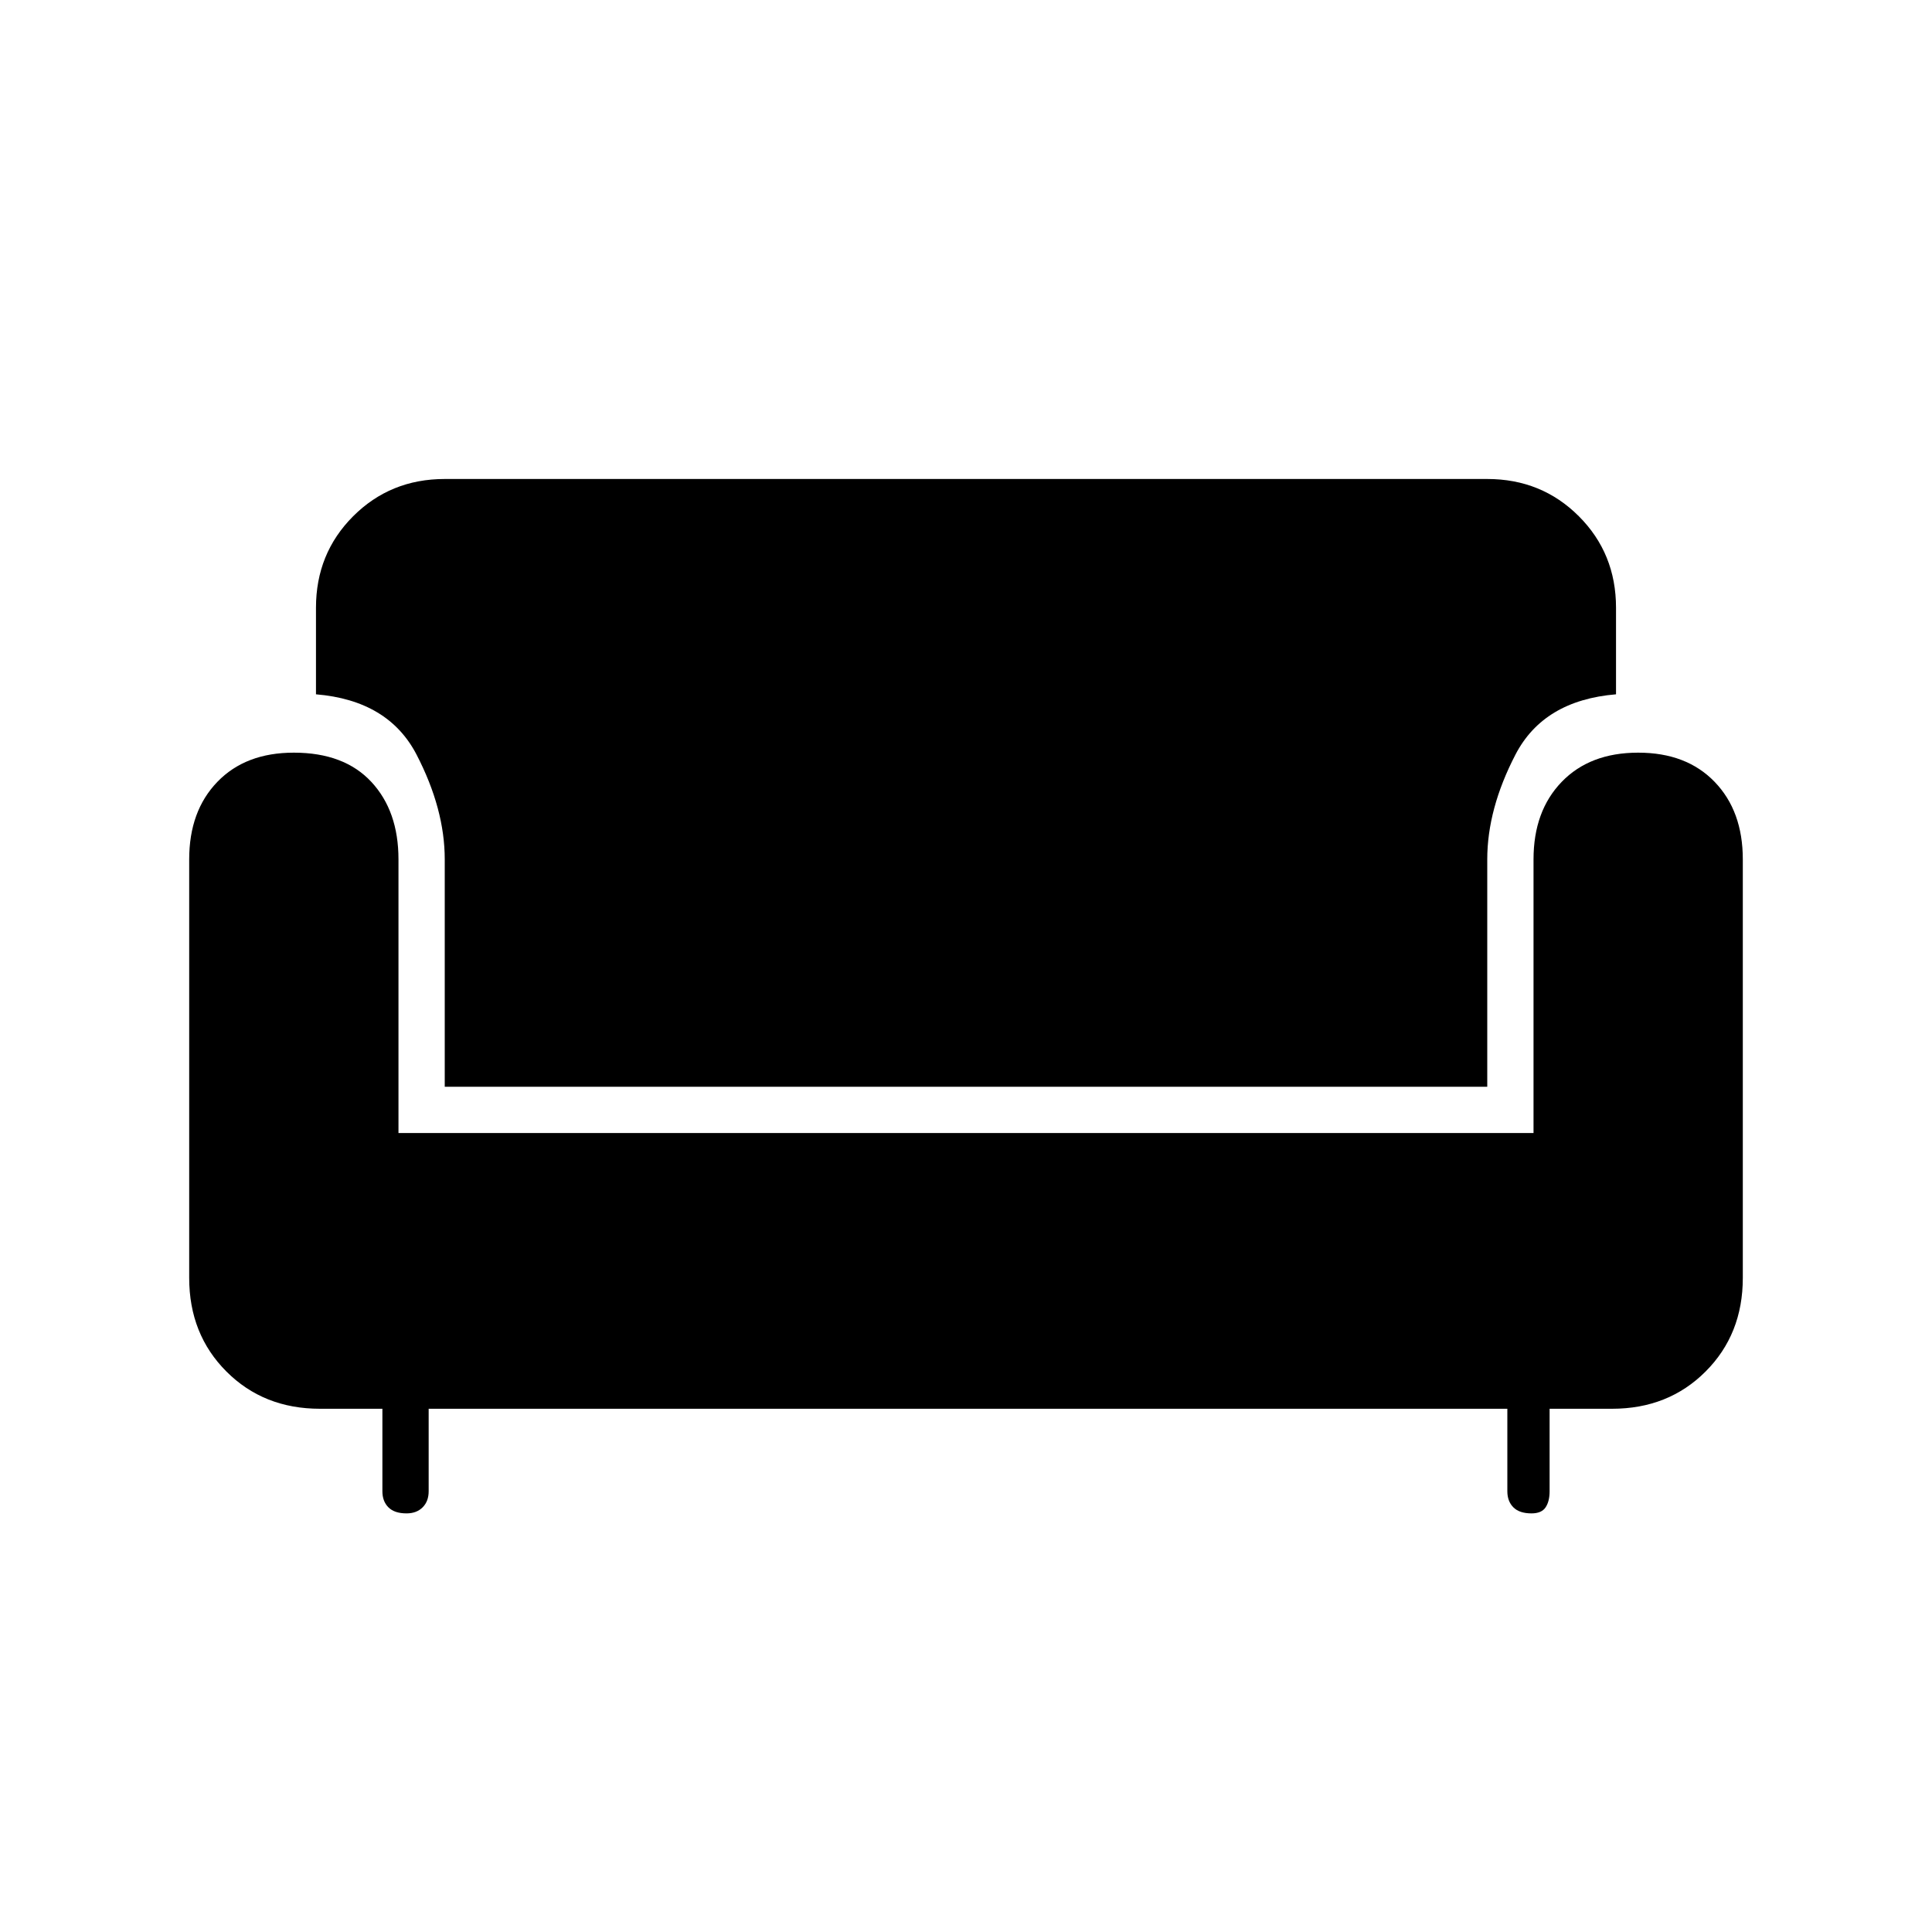 <svg xmlns="http://www.w3.org/2000/svg" height="40" width="40"><path d="M9.208 22.5V17.792Q9.208 16.75 8.625 15.625Q8.042 14.5 6.542 14.375V12.583Q6.542 11.458 7.312 10.688Q8.083 9.917 9.208 9.917H30.792Q31.917 9.917 32.688 10.688Q33.458 11.458 33.458 12.583V14.375Q31.958 14.5 31.375 15.625Q30.792 16.75 30.792 17.792V22.5ZM8.417 31.333Q8.167 31.333 8.042 31.208Q7.917 31.083 7.917 30.875V29.167H6.625Q5.458 29.167 4.688 28.396Q3.917 27.625 3.917 26.458V17.792Q3.917 16.792 4.5 16.188Q5.083 15.583 6.083 15.583Q7.125 15.583 7.688 16.188Q8.25 16.792 8.25 17.792V23.458H31.75V17.792Q31.75 16.792 32.333 16.188Q32.917 15.583 33.917 15.583Q34.917 15.583 35.5 16.188Q36.083 16.792 36.083 17.792V26.458Q36.083 27.625 35.312 28.396Q34.542 29.167 33.375 29.167H32.083V30.875Q32.083 31.083 32 31.208Q31.917 31.333 31.708 31.333Q31.458 31.333 31.333 31.208Q31.208 31.083 31.208 30.875V29.167H8.875V30.875Q8.875 31.083 8.75 31.208Q8.625 31.333 8.417 31.333Z"/></svg>